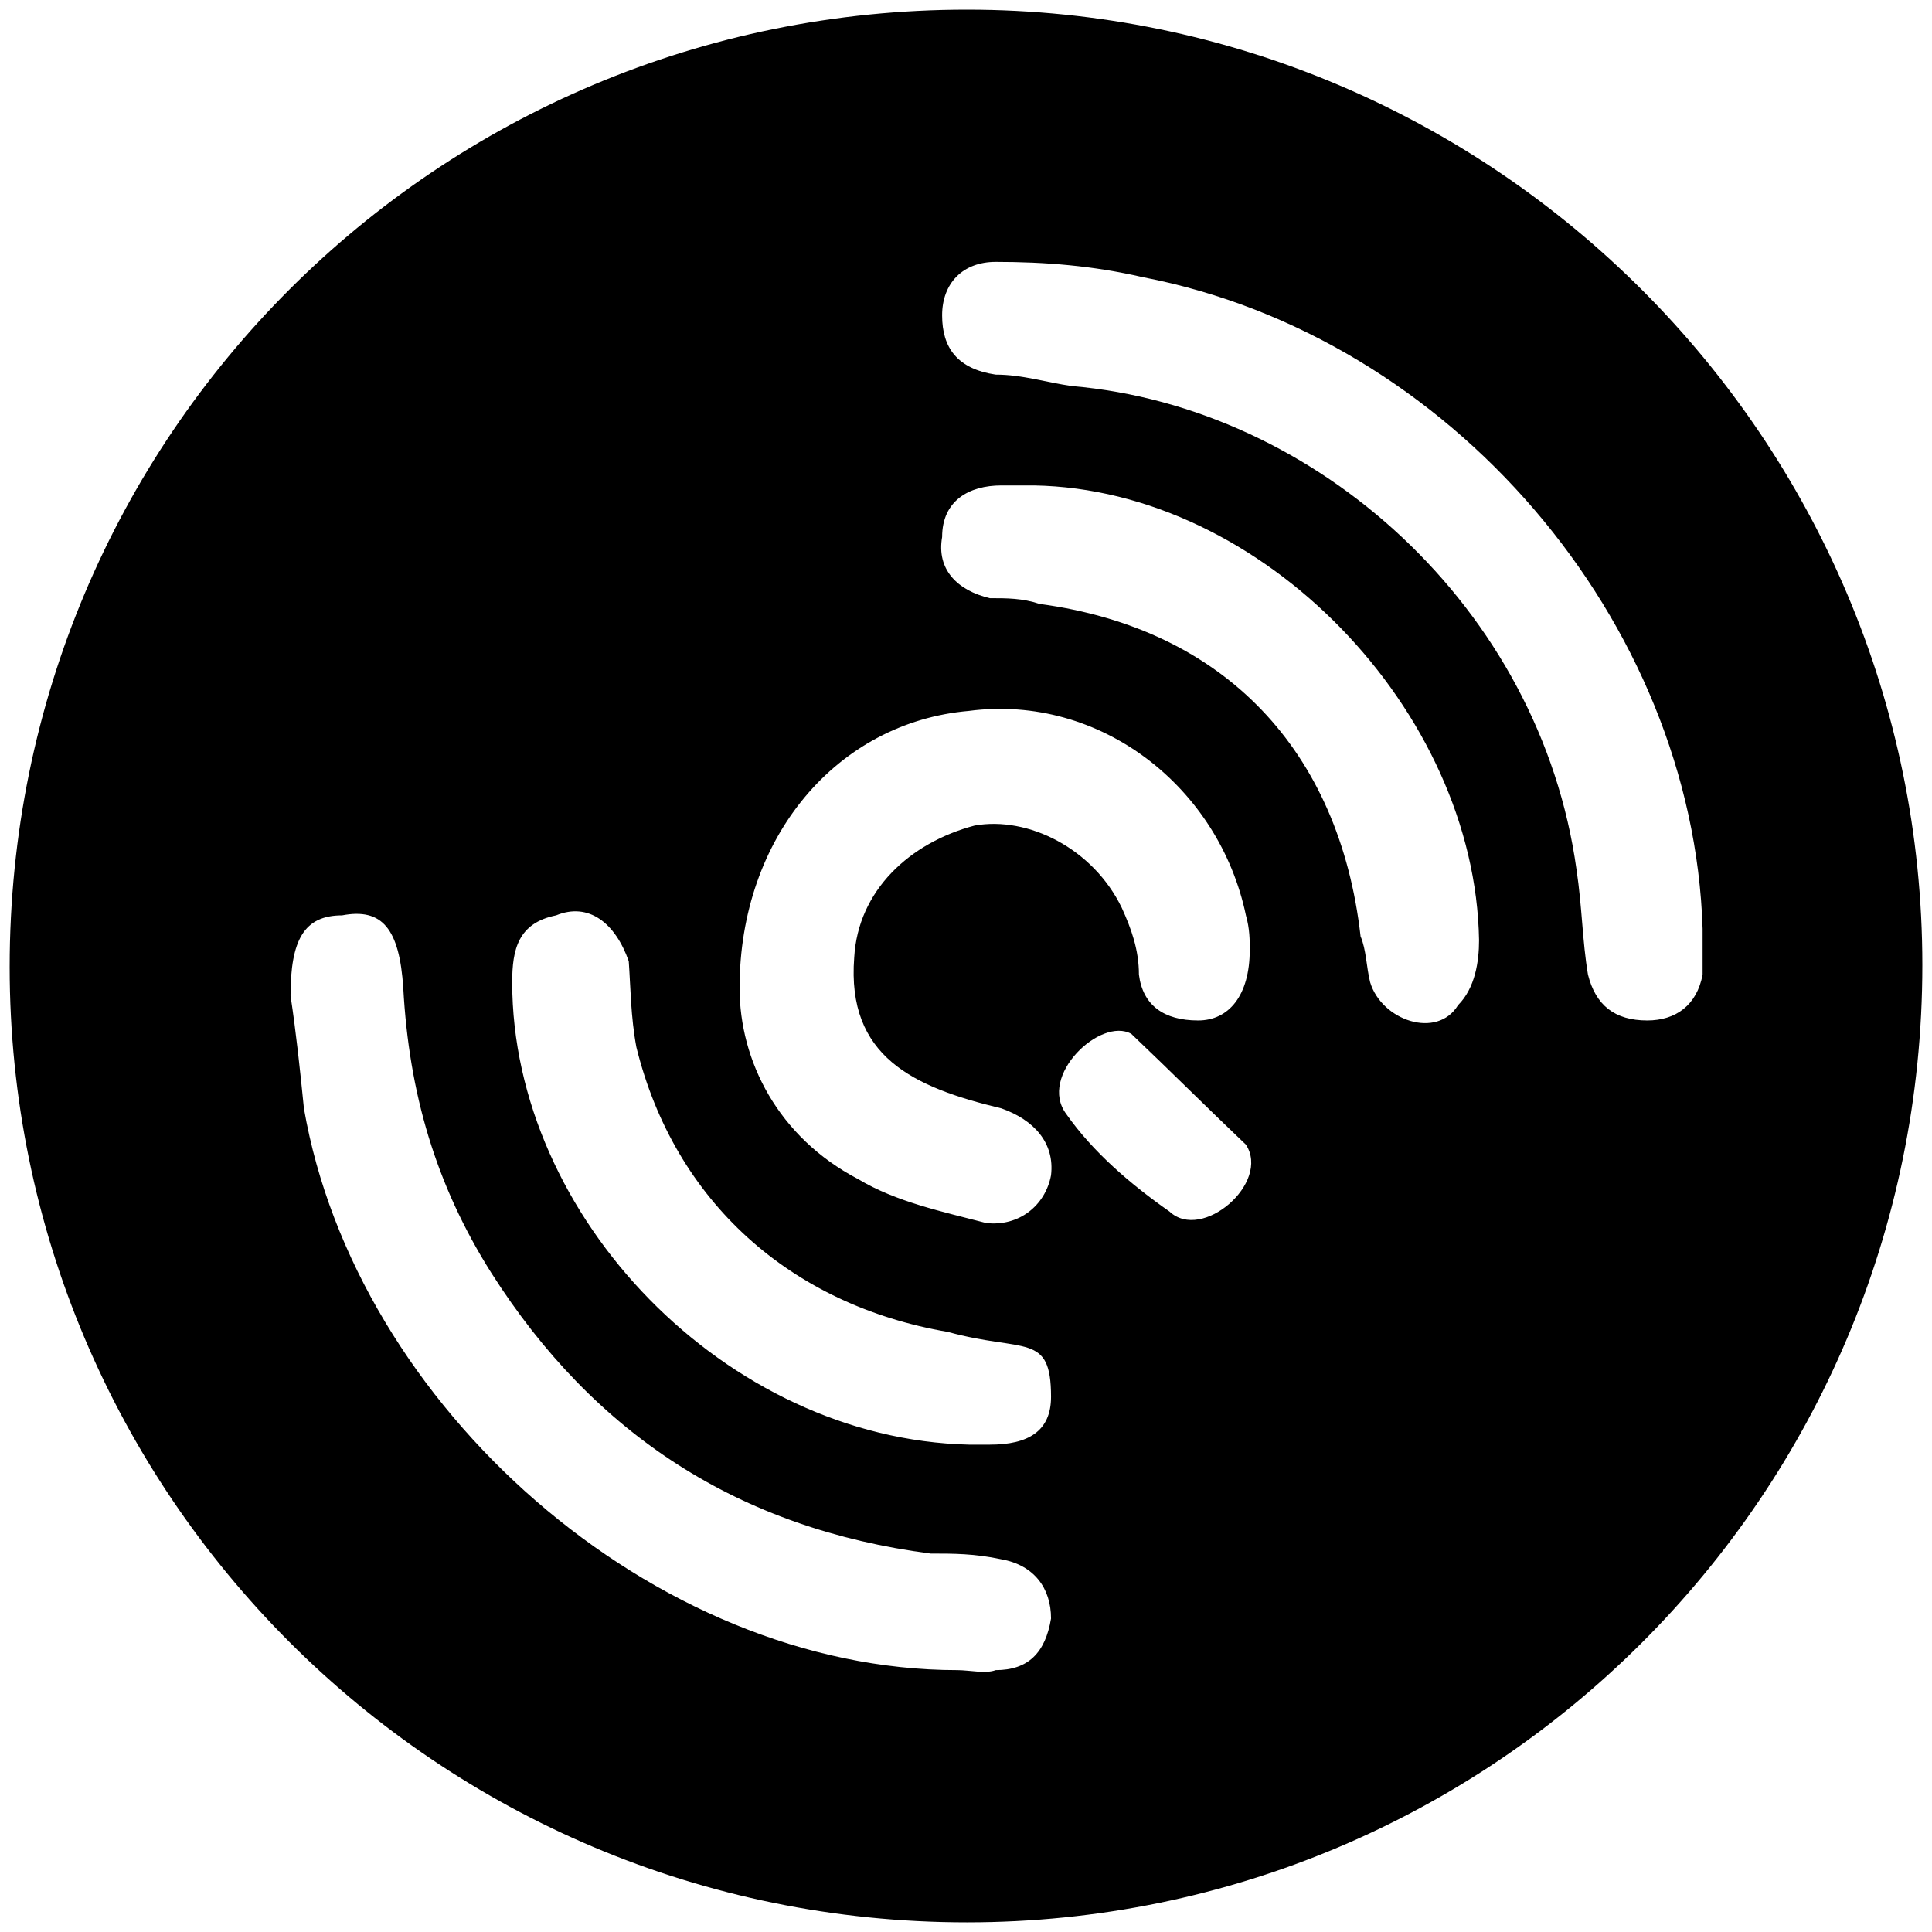<svg xmlns="http://www.w3.org/2000/svg" viewBox="0 0 1000 1000"><path d="M5 500.496C5 225.55 226.54 5 500.496 5c272.968 0 494.507 222.528 494.507 494.507 0 274.946-222.528 495.496-494.507 495.496C225.55 995.003 5 772.475 5 500.496zm145.385 14.835c2.967 19.78 4.945 38.572 6.923 58.352 26.704 154.286 180.99 290.77 338.243 290.77 5.934 0 14.835 1.978 19.78 0 16.814 0 25.715-8.9 28.682-26.703 0-15.824-8.901-27.692-25.715-30.66-13.846-2.966-24.725-2.966-36.593-2.966-98.902-12.858-174.067-61.32-227.473-145.386-28.682-45.494-42.528-92.967-45.495-147.363-1.978-30.66-10.88-41.538-31.649-37.582-19.78 0-26.703 12.857-26.703 41.538zm114.726-6.923c0 121.649 110.77 236.375 236.374 239.342h10.88c19.78 0 31.648-6.923 31.648-24.726 0-33.626-13.846-22.747-53.407-33.626-81.1-13.846-141.429-67.253-161.21-147.363-2.966-15.824-2.966-30.66-3.955-44.506-6.923-19.78-20.77-30.66-37.583-23.736-19.78 3.956-22.747 17.802-22.747 34.615zm117.692 2.967c0 37.583 19.78 77.143 61.32 98.902 19.78 11.868 43.516 16.813 66.263 22.747 16.814 1.978 30.66-8.901 33.627-24.725 1.978-16.814-8.901-28.682-25.715-34.616-45.494-10.879-80.11-26.703-76.154-78.132 1.978-34.615 28.682-59.34 62.308-68.242 27.693-4.945 61.32 11.868 76.154 42.528 4.945 10.879 8.901 21.758 8.901 34.615 1.978 15.824 12.858 23.737 30.66 23.737 15.824 0 26.703-12.858 26.703-36.594 0-4.945 0-10.88-1.978-17.802-13.846-66.264-75.165-114.726-143.407-105.825-68.242 5.934-118.682 65.275-118.682 143.407zM487.64 277.968c-2.967 16.813 7.912 27.692 24.725 31.648 8.901 0 16.814 0 25.715 2.967 95.934 12.858 155.275 76.155 166.154 172.089 2.967 6.923 2.967 15.824 4.945 23.736 5.934 19.78 34.616 29.67 45.495 11.868 8.901-8.9 10.879-22.747 10.879-33.626-1.978-118.682-111.759-233.407-230.44-235.385h-16.814c-16.813 0-30.659 7.912-30.659 26.703zm0-114.726c0 16.813 7.912 27.693 27.692 30.66 13.847 0 25.715 3.956 39.561 5.934 126.594 10.879 242.308 114.725 261.1 250.22 2.967 19.78 2.967 36.594 5.934 54.396 3.956 15.824 13.846 23.737 30.66 23.737 14.834 0 25.714-7.913 28.68-23.737v-23.736c-4.944-159.231-130.55-306.595-289.78-337.254-25.715-5.934-50.44-7.912-76.155-7.912-16.813 0-27.692 10.879-27.692 27.692zm64.286 413.408c13.846 19.78 33.626 36.594 53.407 50.44 16.813 15.824 52.417-14.835 39.56-34.616-19.78-18.79-39.56-38.571-59.34-57.362-15.825-8.901-48.462 21.758-33.627 41.538z"/></svg>